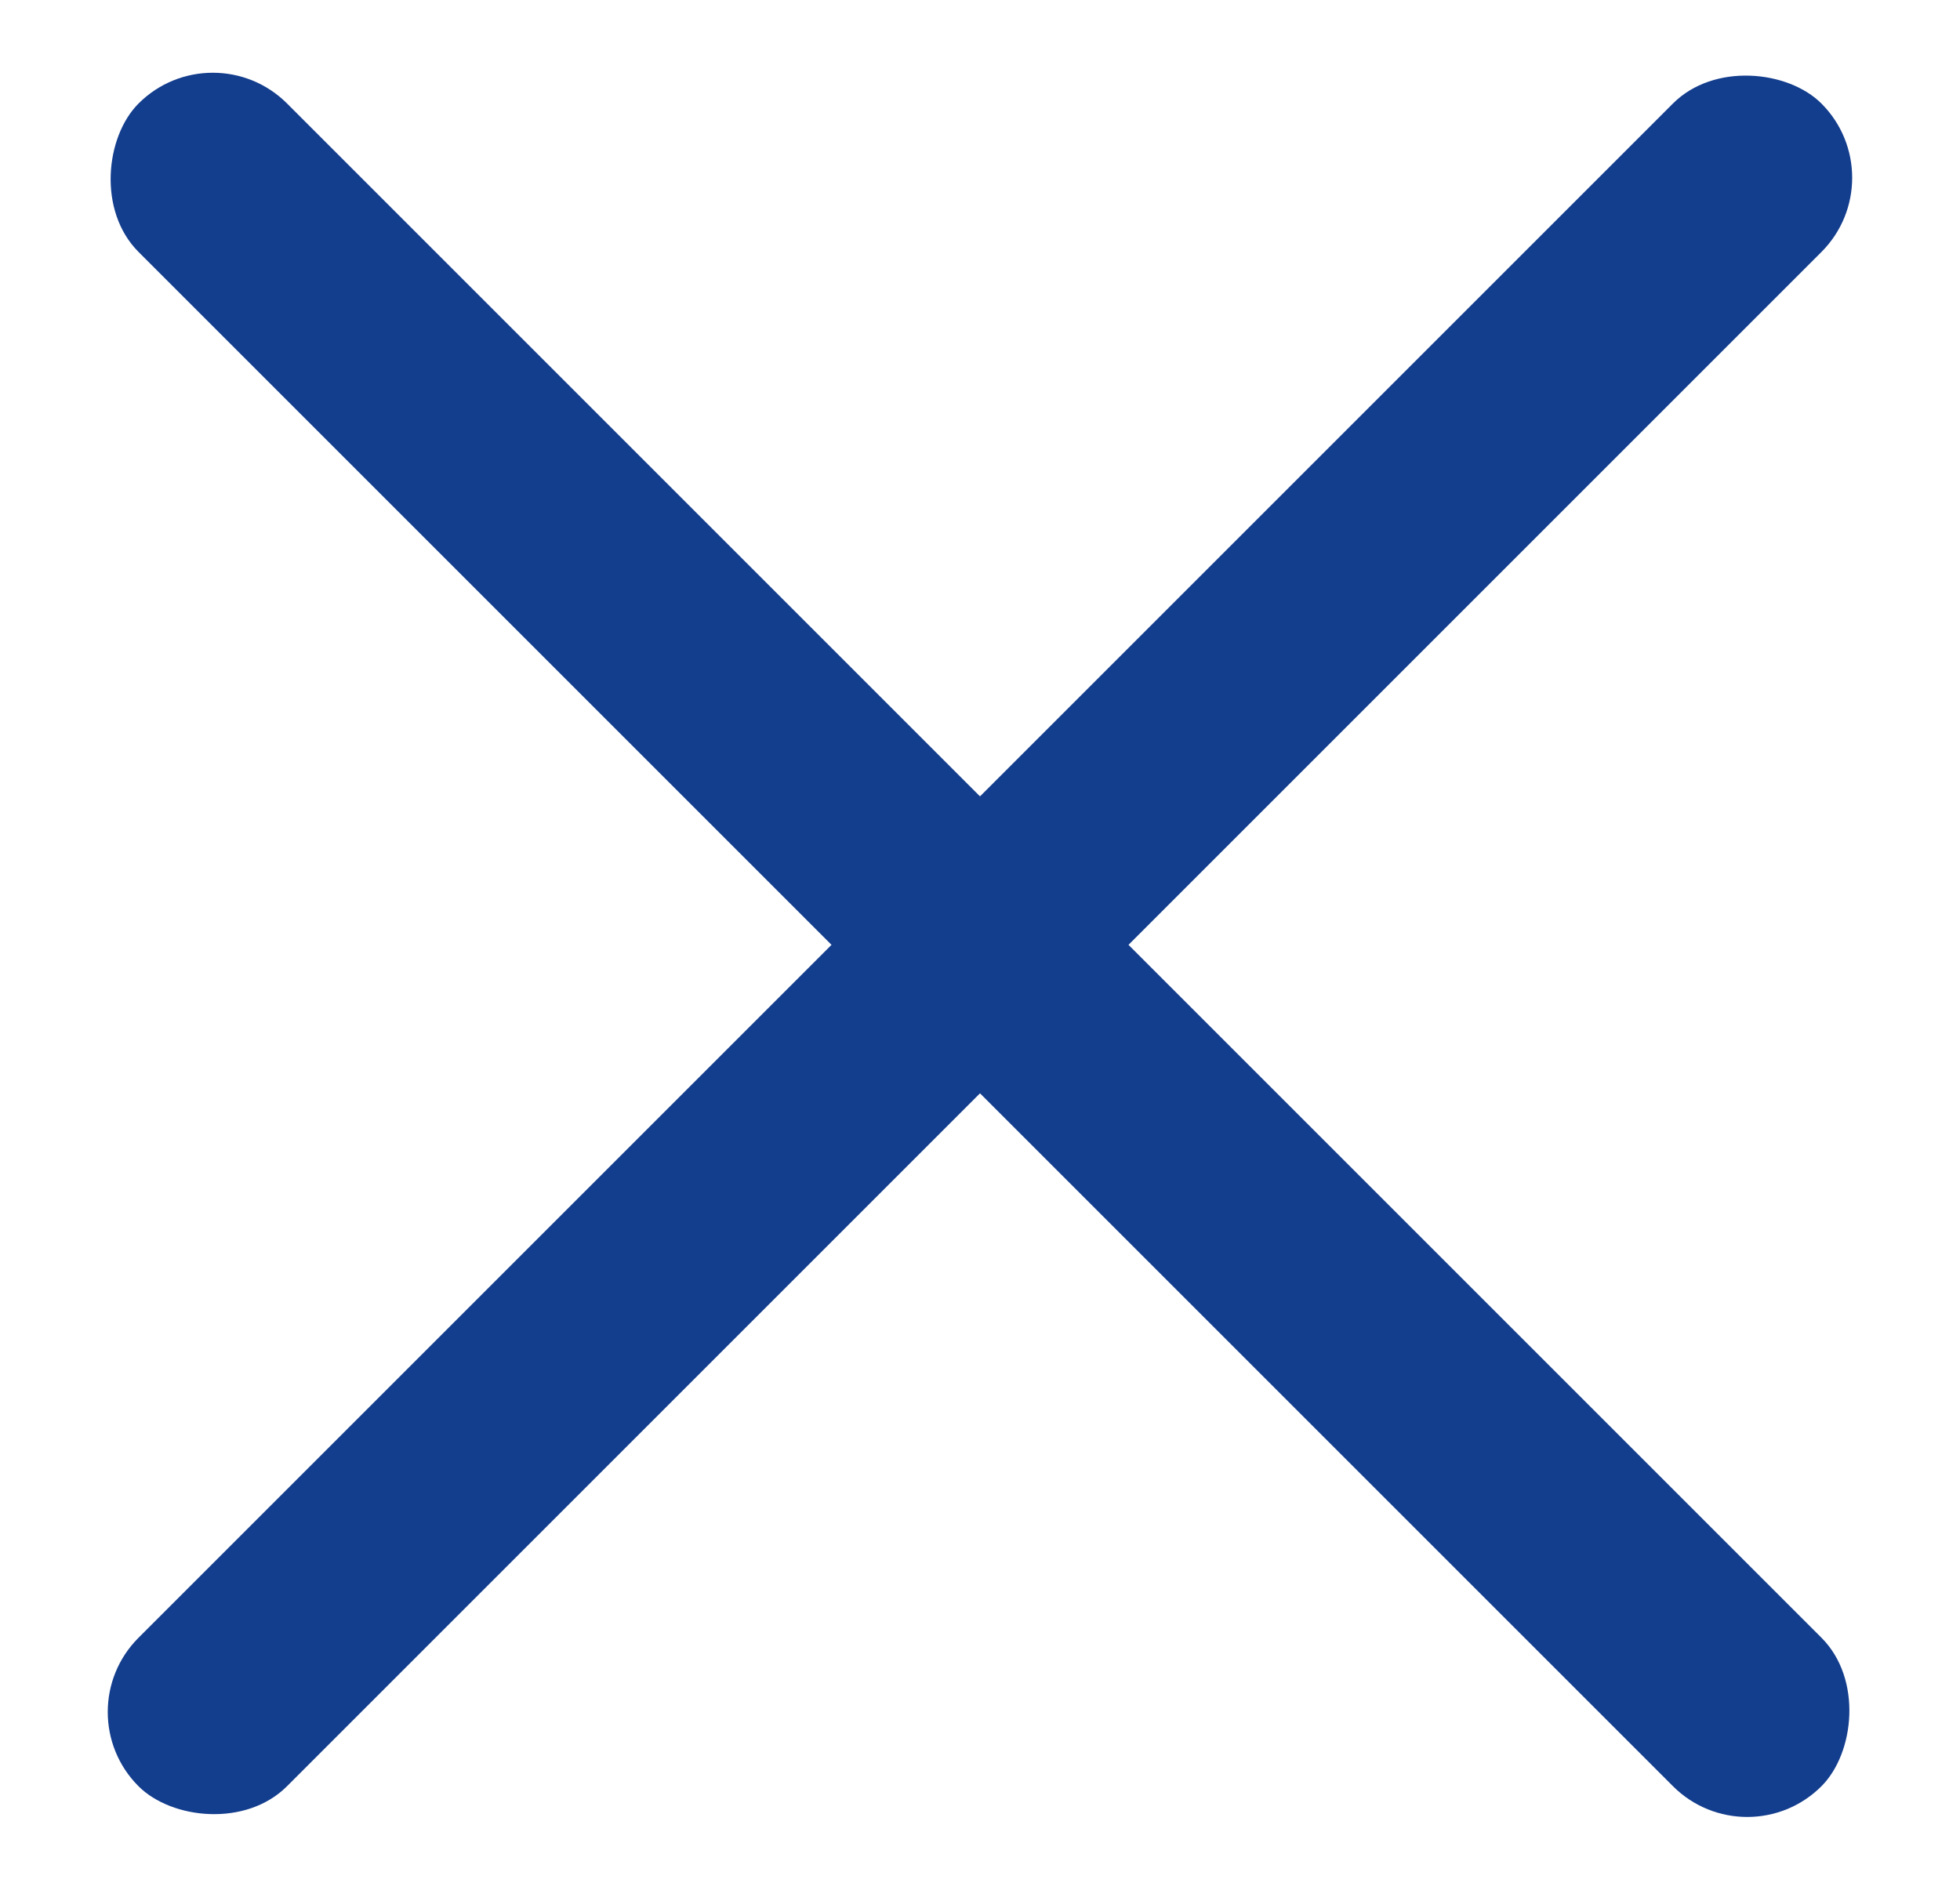 <svg width="28" height="27" viewBox="0 0 28 27" fill="none" xmlns="http://www.w3.org/2000/svg">
<rect x="0.918" y="24.46" width="34" height="3" rx="1.5" transform="rotate(-45 0.918 24.46)" fill="#133D8D"/>
<rect x="3.04" y="0.418" width="34" height="3" rx="1.5" transform="rotate(45 3.04 0.418)" fill="#133D8D"/>
</svg>
